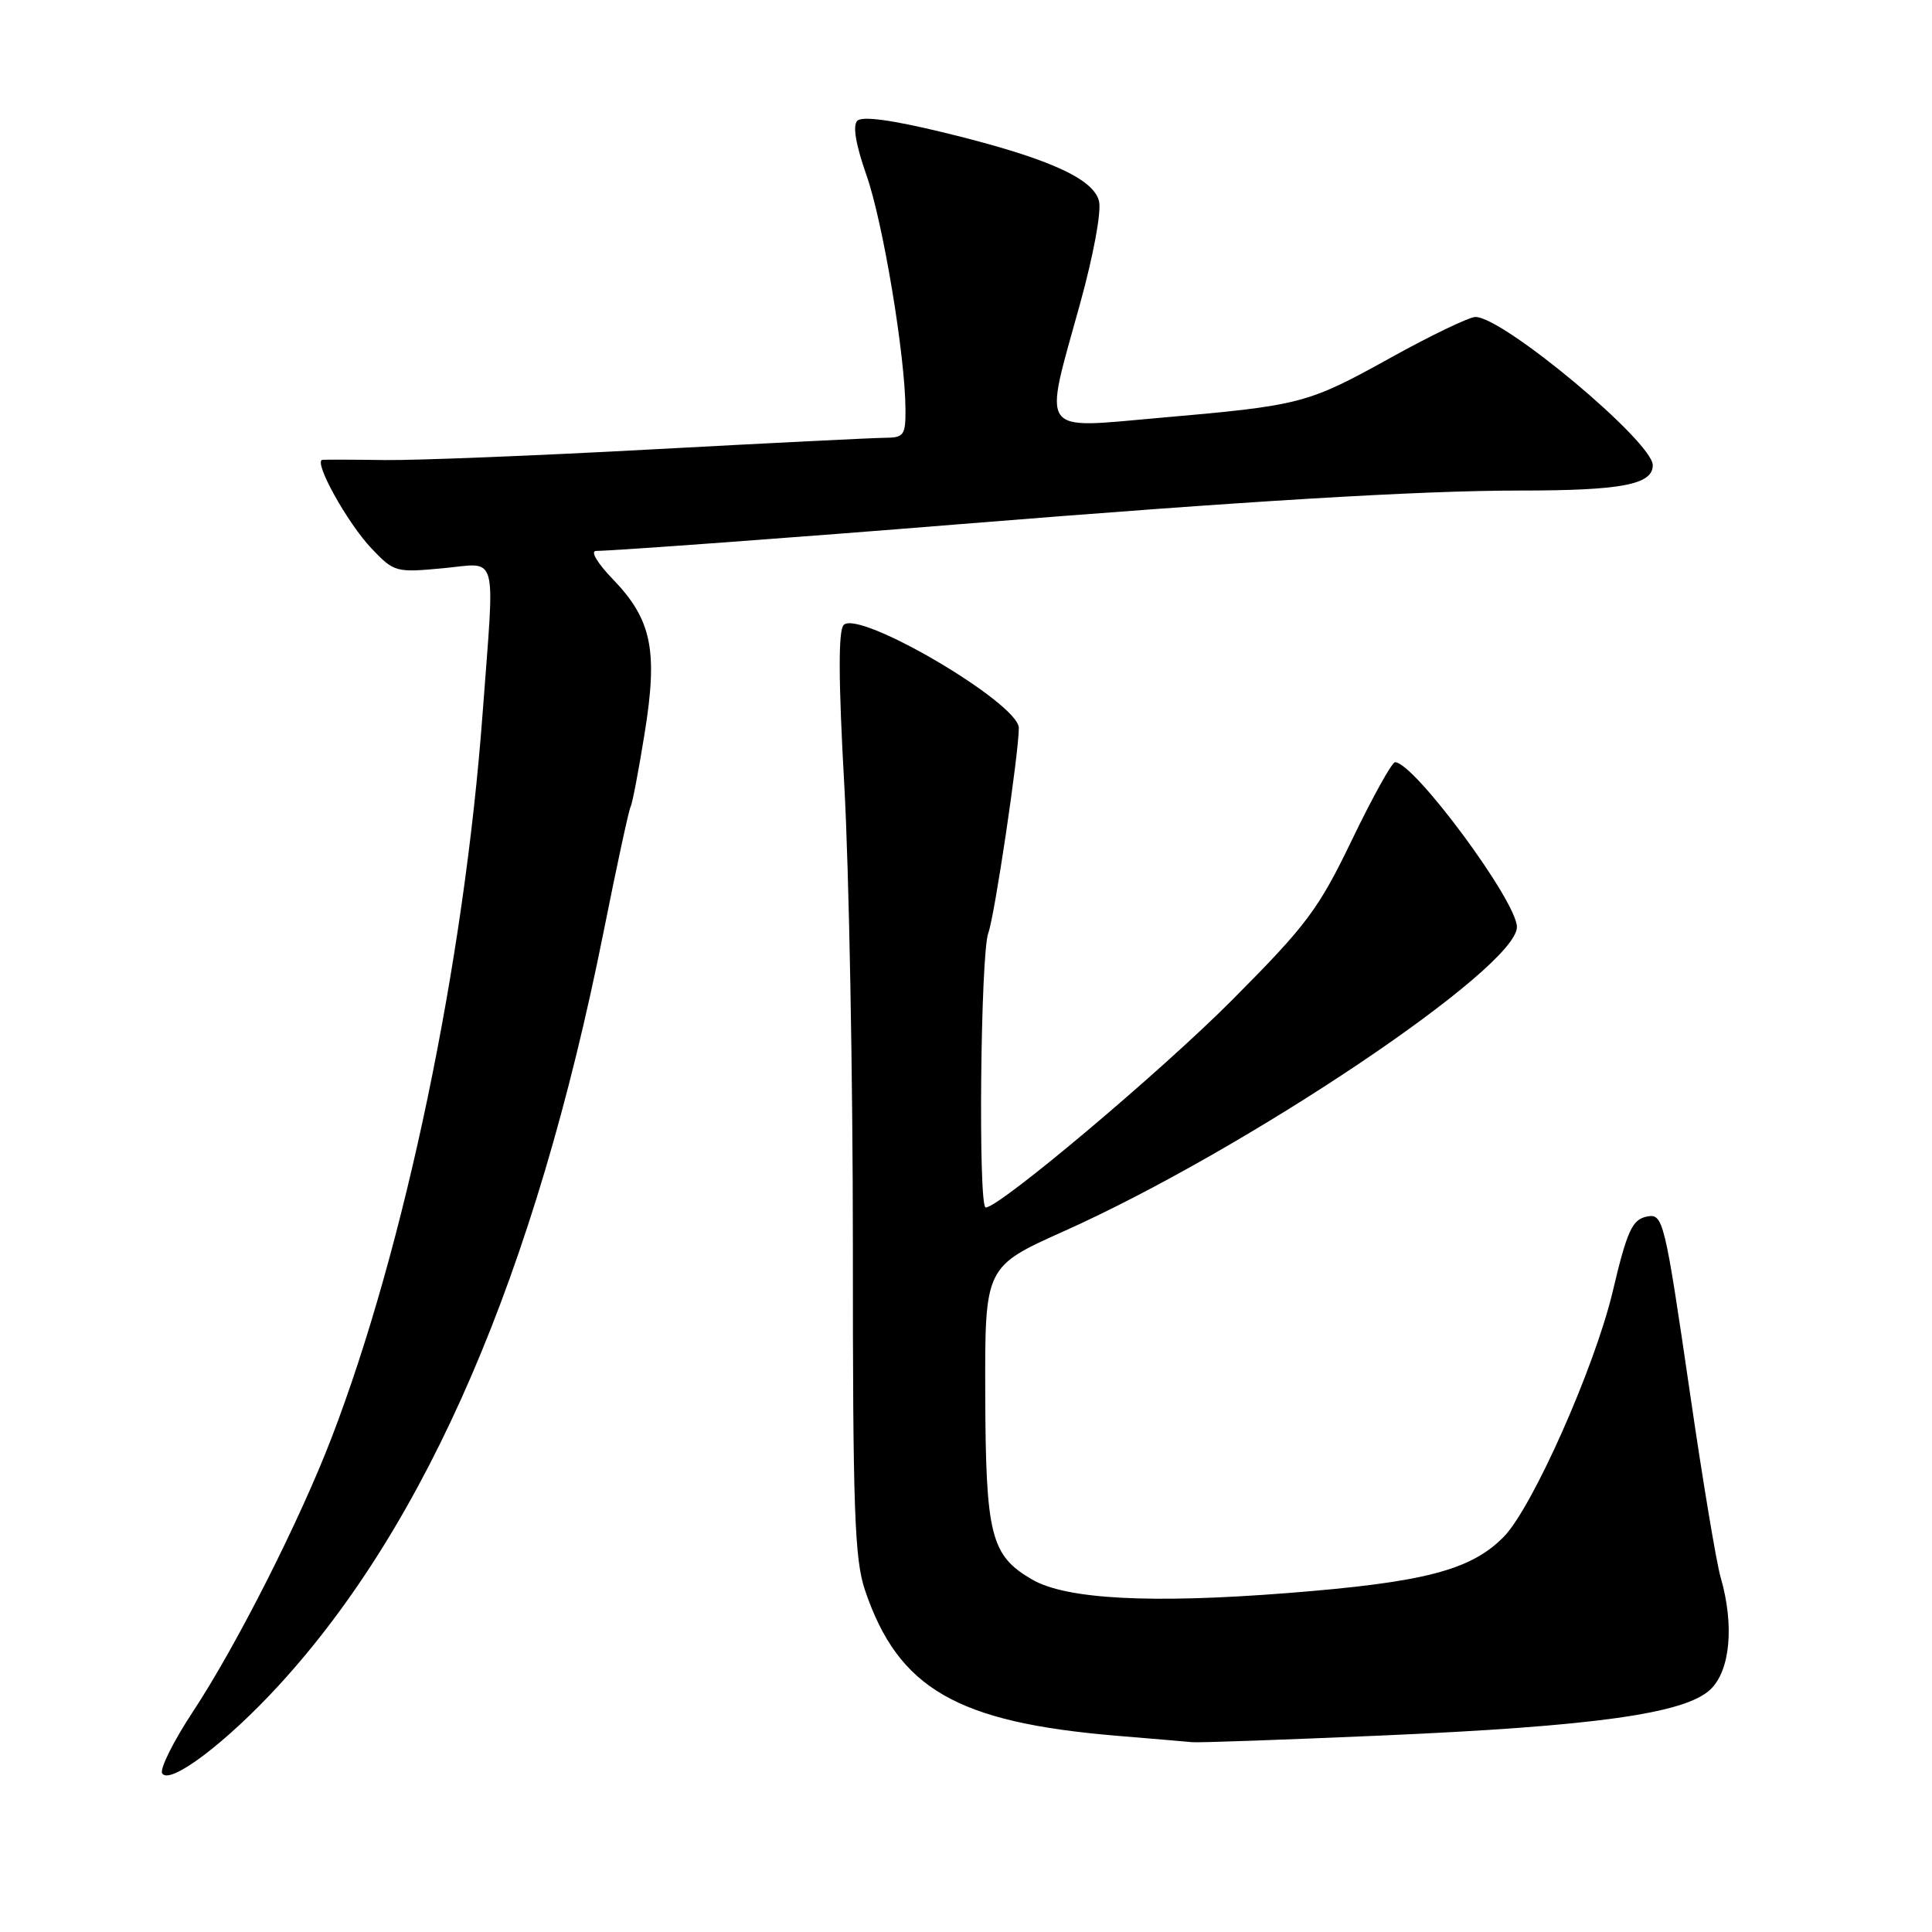<?xml version="1.0" encoding="UTF-8" standalone="no"?>
<!DOCTYPE svg PUBLIC "-//W3C//DTD SVG 1.1//EN" "http://www.w3.org/Graphics/SVG/1.1/DTD/svg11.dtd" >
<svg xmlns="http://www.w3.org/2000/svg" xmlns:xlink="http://www.w3.org/1999/xlink" version="1.1" viewBox="0 0 256 256">
 <g >
 <path fill="currentColor"
d=" M 36.98 223.28 C 56.65 201.83 70.93 168.69 79.97 123.51 C 81.72 114.74 83.34 107.27 83.55 106.92 C 83.77 106.56 84.61 102.20 85.41 97.21 C 87.20 86.17 86.36 82.10 81.21 76.75 C 79.13 74.60 78.19 73.00 78.99 73.00 C 81.13 73.00 106.34 71.15 127.00 69.47 C 165.20 66.38 188.11 65.00 201.41 65.00 C 214.87 65.00 219.00 64.21 219.00 61.64 C 219.00 58.55 199.20 42.00 195.50 42.00 C 194.69 42.00 189.62 44.43 184.25 47.41 C 173.22 53.52 172.41 53.73 153.62 55.37 C 137.48 56.78 138.24 57.86 143.11 40.26 C 144.89 33.83 145.97 28.00 145.62 26.64 C 144.86 23.59 138.59 20.84 124.85 17.51 C 118.16 15.89 114.24 15.36 113.60 16.00 C 112.96 16.64 113.39 19.16 114.82 23.24 C 117.01 29.49 119.95 47.15 119.98 54.25 C 120.00 57.68 119.76 58.00 117.25 58.01 C 115.74 58.02 101.90 58.71 86.50 59.54 C 71.10 60.38 55.12 61.01 51.00 60.96 C 46.88 60.90 43.15 60.89 42.73 60.93 C 41.45 61.05 46.01 69.29 49.25 72.70 C 52.21 75.81 52.47 75.88 58.65 75.30 C 66.12 74.61 65.58 72.64 63.95 94.50 C 61.49 127.64 53.65 165.24 43.94 190.50 C 39.74 201.45 31.35 218.02 25.61 226.73 C 22.99 230.70 21.14 234.41 21.49 234.98 C 22.48 236.58 30.00 230.90 36.98 223.28 Z  M 183.00 229.97 C 211.25 228.74 223.23 227.07 226.62 223.88 C 229.27 221.39 229.83 215.35 227.99 208.99 C 227.43 207.07 225.61 196.15 223.95 184.72 C 220.57 161.57 220.38 160.78 218.23 161.20 C 216.28 161.59 215.60 163.06 213.69 171.14 C 211.31 181.18 203.03 199.82 199.24 203.65 C 194.88 208.07 188.72 209.67 170.59 211.09 C 152.48 212.51 141.26 211.92 136.75 209.29 C 131.27 206.10 130.61 203.46 130.55 184.67 C 130.50 167.84 130.50 167.84 141.00 163.13 C 165.20 152.29 201.00 128.24 201.00 122.83 C 201.00 119.43 187.36 101.00 184.85 101.00 C 184.44 101.00 181.88 105.61 179.16 111.25 C 174.69 120.52 173.17 122.55 163.27 132.50 C 153.83 141.99 132.44 160.00 130.61 160.00 C 129.60 160.00 129.92 126.33 130.96 123.61 C 131.78 121.46 135.00 99.80 135.00 96.46 C 135.00 93.19 113.85 80.75 111.79 82.81 C 111.07 83.53 111.09 90.11 111.88 104.18 C 112.50 115.35 113.01 142.82 113.01 165.22 C 113.00 200.10 113.23 206.61 114.62 210.72 C 119.03 223.76 126.78 228.23 148.00 230.00 C 152.68 230.39 157.18 230.77 158.00 230.85 C 158.82 230.93 170.07 230.53 183.00 229.97 Z "/>
</g>
</svg>